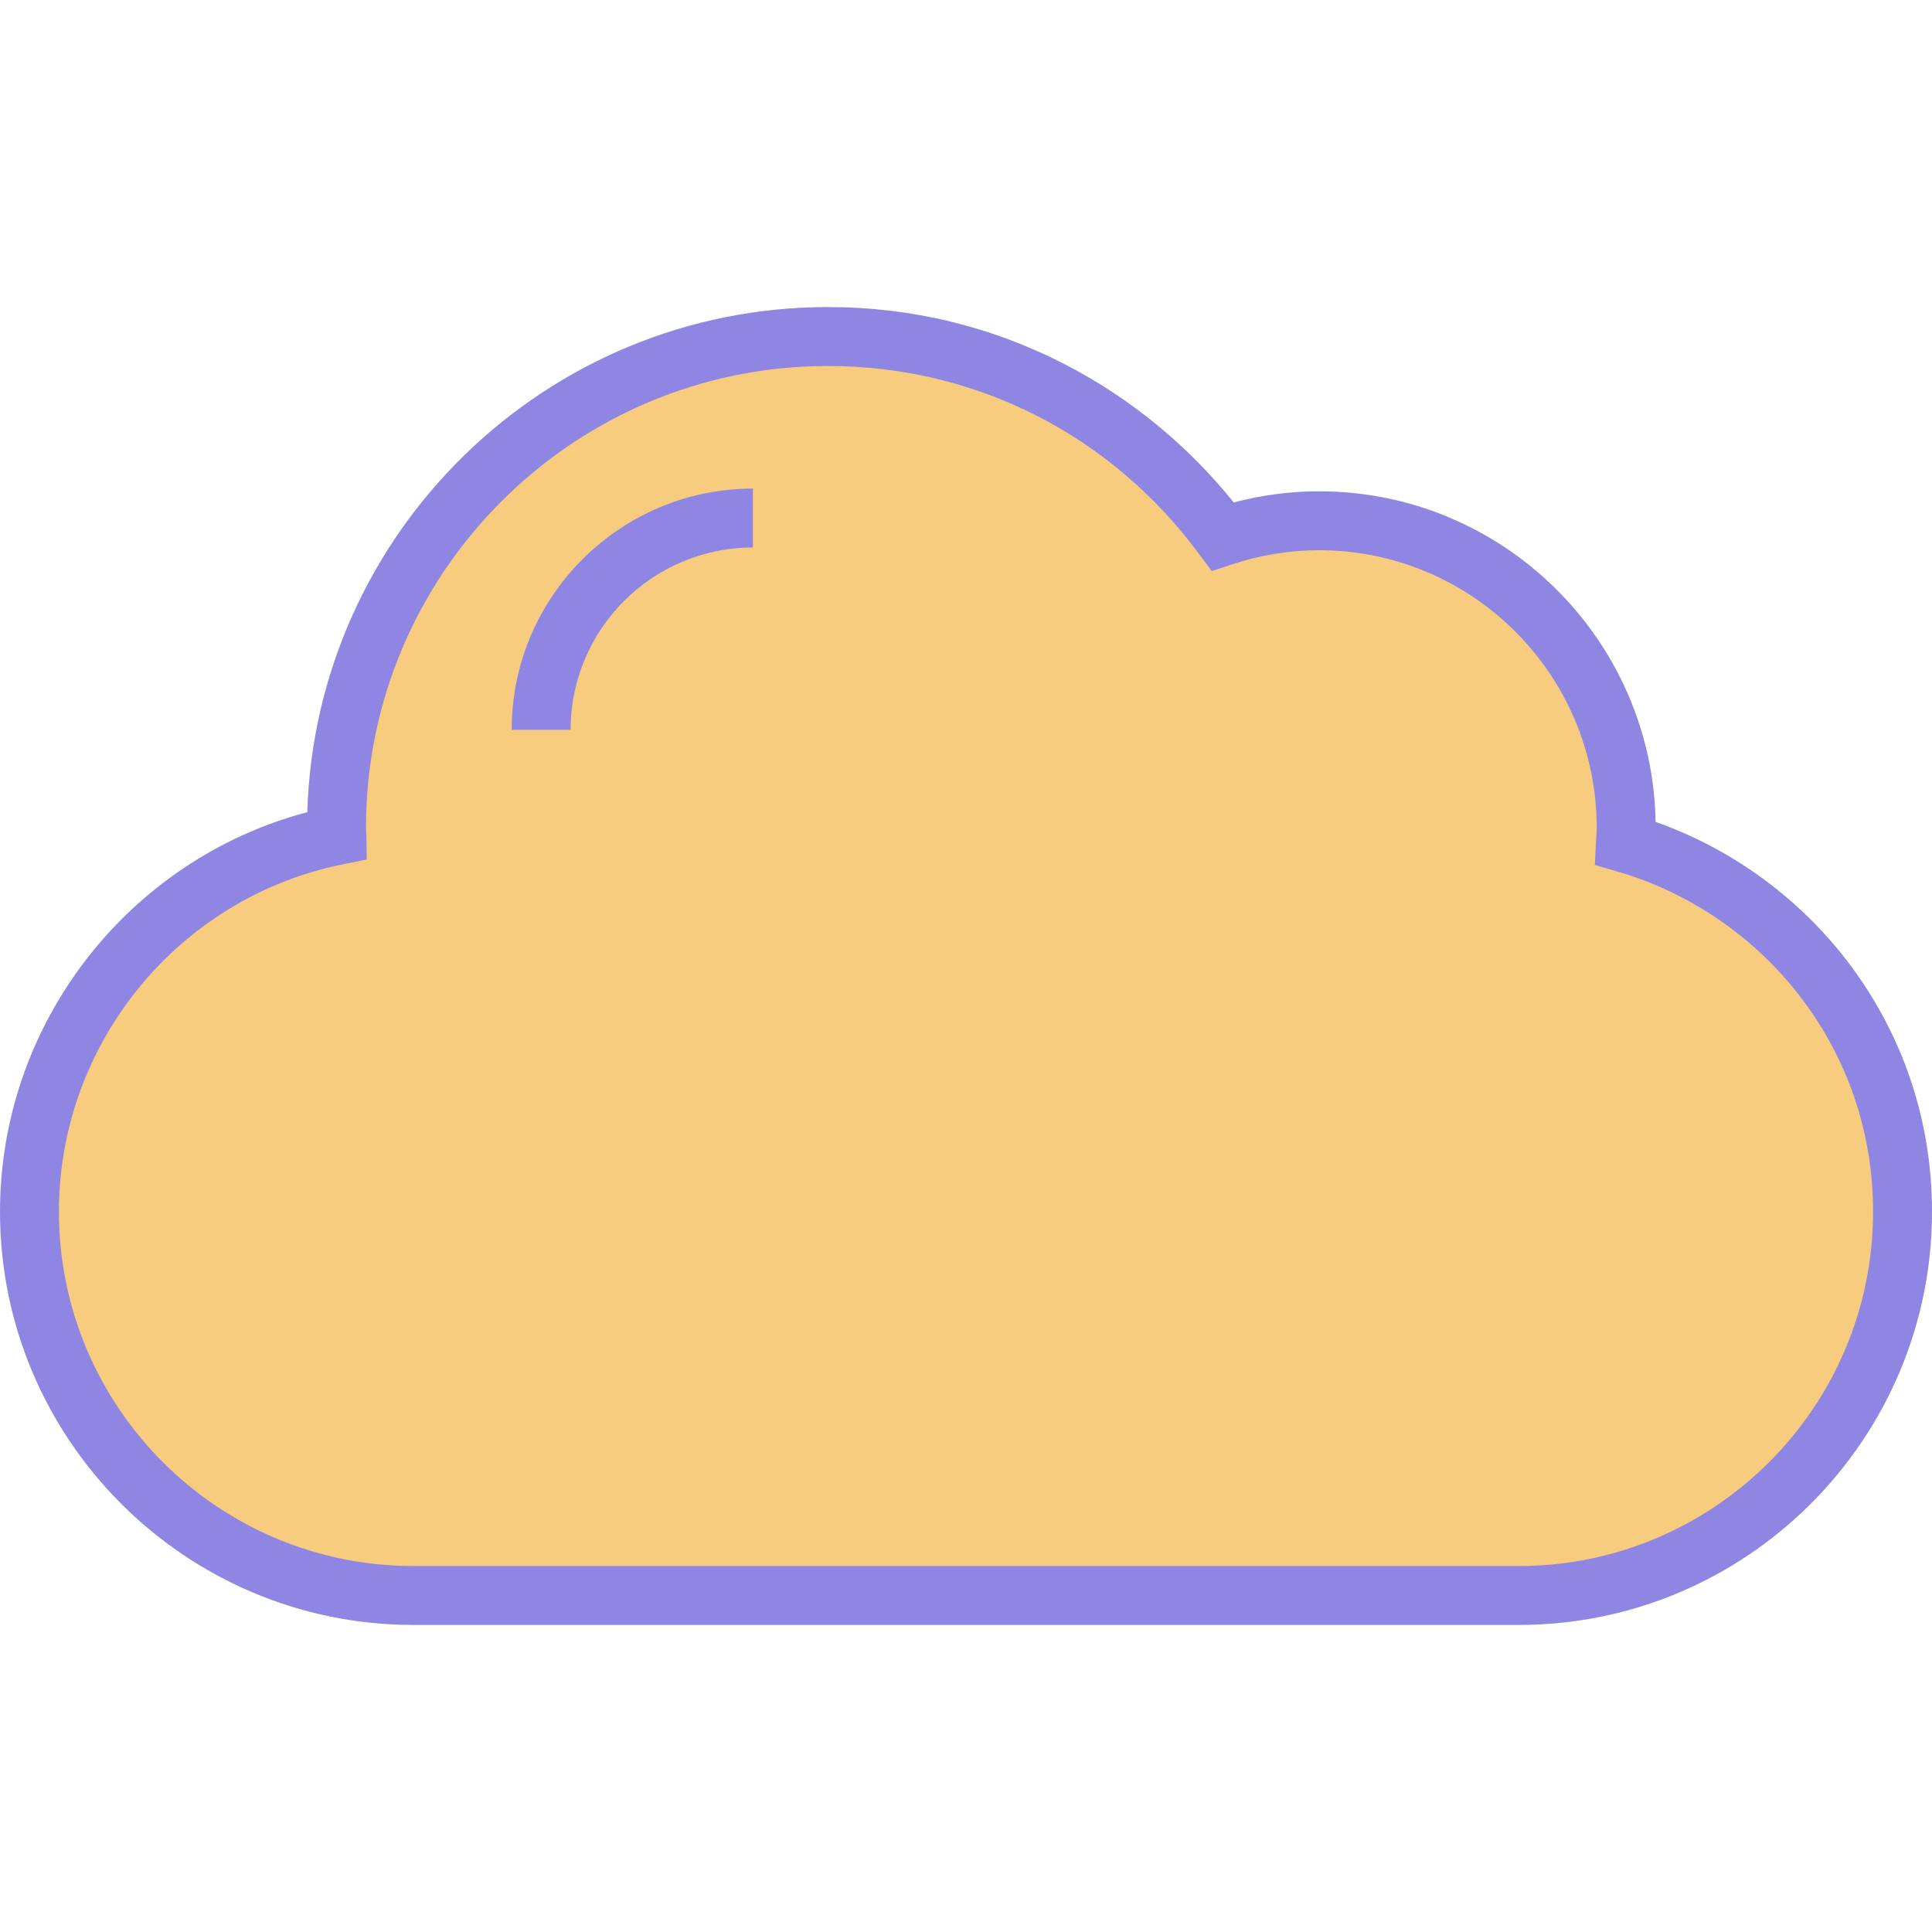 <svg width="512" height="512" viewBox="0 0 512 512" fill="none" xmlns="http://www.w3.org/2000/svg">
<g clip-path="url(#clip0)">
<path d="M430.751 223.448C430.818 222.092 430.955 220.755 430.955 219.382C430.955 174.44 394.522 138.008 349.581 138.008C340.648 138.008 332.076 139.501 324.034 142.16C300.321 110.079 262.338 89.184 219.381 89.184C147.474 89.184 89.182 147.477 89.182 219.383C89.182 220.067 89.275 220.728 89.285 221.411C42.807 230.798 7.808 271.857 7.808 321.102C7.808 377.28 53.348 422.82 109.526 422.82H402.475C458.653 422.82 504.193 377.279 504.193 321.102C504.192 274.746 473.155 235.709 430.751 223.448Z" fill="#F7CC7F"/>
<path d="M324.035 142.159C300.322 110.078 262.339 89.183 219.382 89.183C147.475 89.183 89.183 147.476 89.183 219.382C89.183 220.066 89.276 220.727 89.286 221.41C42.807 230.797 7.808 271.856 7.808 321.101C7.808 377.279 53.348 422.819 109.526 422.819" fill="#F7CC7F"/>
<path d="M402.474 430.626H109.526C49.133 430.626 0 381.493 0 321.101C0 271.34 33.878 227.811 81.437 215.226C83.639 141.041 144.674 81.375 219.382 81.375C241.63 81.375 262.871 86.533 282.516 96.707C299.585 105.546 314.848 118.081 326.95 133.152C334.381 131.191 341.97 130.2 349.583 130.2C398.235 130.2 437.914 169.36 438.751 217.816C458.757 224.865 476.638 237.818 489.578 254.748C504.248 273.941 512.002 296.885 512.002 321.1C512 381.493 462.867 430.626 402.474 430.626ZM219.381 96.99C151.894 96.99 96.989 151.894 96.989 219.382C96.989 219.556 97.009 219.727 97.02 219.897C97.053 220.356 97.082 220.815 97.09 221.282L97.197 227.777L90.829 229.063C47.247 237.866 15.614 276.573 15.614 321.102C15.614 372.884 57.742 415.012 109.524 415.012H402.473C454.255 415.012 496.383 372.884 496.383 321.102C496.383 300.343 489.738 280.678 477.168 264.232C465 248.311 447.743 236.491 428.581 230.951L422.651 229.235L422.951 223.07C422.976 222.556 423.01 222.046 423.045 221.533C423.097 220.756 423.147 220.022 423.147 219.383C423.147 178.818 390.146 145.816 349.58 145.816C341.793 145.816 334.023 147.08 326.484 149.573L321.115 151.349L317.754 146.802C294.357 115.144 258.501 96.99 219.381 96.99Z" fill="#8F86E3"/>
<path d="M151.219 193.408H135.604C135.604 158.157 164.283 129.479 199.533 129.479V145.094C172.892 145.095 151.219 166.768 151.219 193.408Z" fill="#8F86E3"/>
</g>
<defs>
<clipPath id="clip0">
<rect width="512.001" height="512.001" fill="white"/>
</clipPath>
</defs>
</svg>
